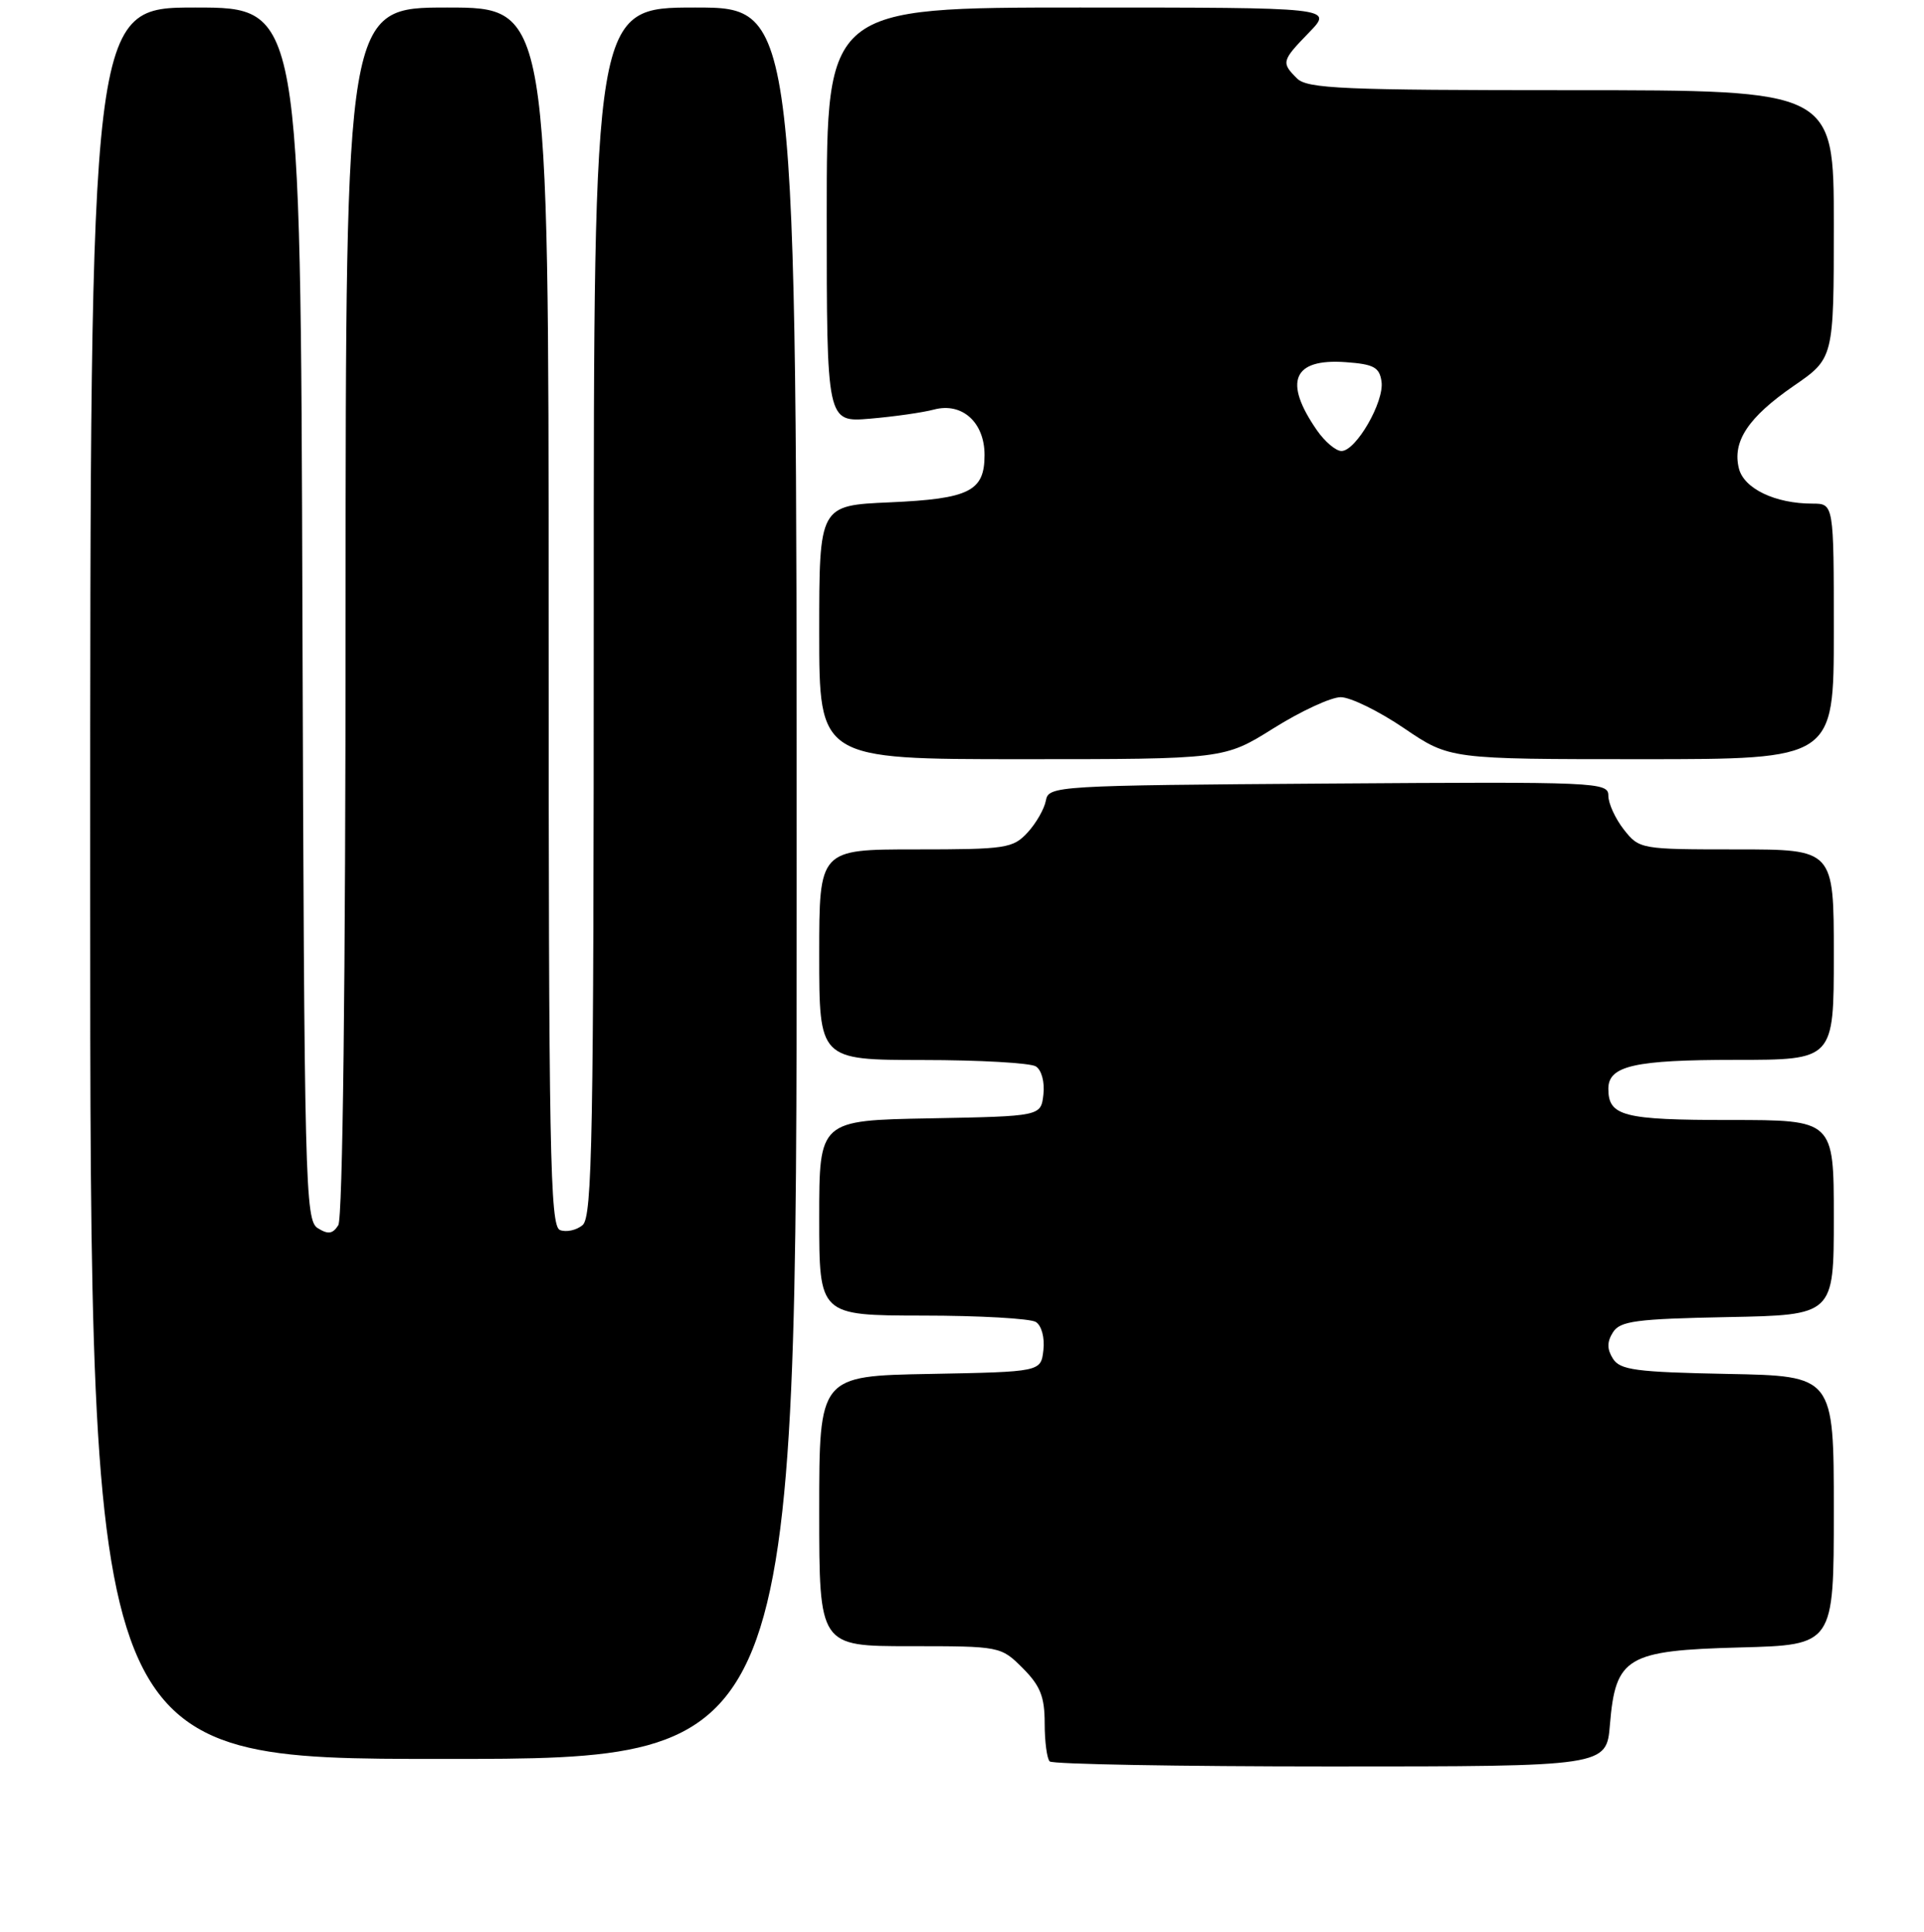<?xml version="1.0" encoding="UTF-8" standalone="no"?>
<!DOCTYPE svg PUBLIC "-//W3C//DTD SVG 1.1//EN" "http://www.w3.org/Graphics/SVG/1.1/DTD/svg11.dtd" >
<svg xmlns="http://www.w3.org/2000/svg" xmlns:xlink="http://www.w3.org/1999/xlink" version="1.1" viewBox="0 0 256 257">
 <g >
 <path fill="currentColor"
d=" M 214.21 229.44 C 214.96 220.44 216.43 219.57 231.52 219.17 C 244.00 218.84 244.00 218.84 244.00 200.95 C 244.00 183.05 244.00 183.05 229.86 182.78 C 217.66 182.54 215.56 182.26 214.61 180.75 C 213.81 179.48 213.81 178.52 214.61 177.25 C 215.56 175.74 217.66 175.46 229.86 175.22 C 244.00 174.95 244.00 174.95 244.00 161.97 C 244.00 149.00 244.00 149.00 230.20 149.00 C 215.98 149.00 214.00 148.49 214.00 144.84 C 214.00 141.79 217.47 141.00 230.93 141.00 C 244.00 141.00 244.00 141.00 244.00 127.00 C 244.00 113.00 244.00 113.00 231.07 113.00 C 218.30 113.00 218.12 112.97 216.07 110.37 C 214.93 108.92 214.00 106.89 214.00 105.85 C 214.00 104.05 212.62 103.99 176.76 104.24 C 140.42 104.49 139.52 104.55 139.16 106.50 C 138.96 107.60 137.87 109.51 136.73 110.75 C 134.78 112.86 133.85 113.00 121.83 113.00 C 109.00 113.00 109.00 113.00 109.00 127.00 C 109.00 141.00 109.00 141.00 122.75 141.02 C 130.31 141.02 137.10 141.41 137.83 141.87 C 138.59 142.35 139.02 143.97 138.83 145.61 C 138.50 148.50 138.50 148.50 123.75 148.78 C 109.00 149.05 109.00 149.05 109.00 162.03 C 109.00 175.00 109.00 175.00 122.75 175.02 C 130.31 175.02 137.10 175.41 137.83 175.87 C 138.59 176.35 139.02 177.97 138.83 179.61 C 138.50 182.50 138.50 182.50 123.75 182.78 C 109.00 183.05 109.00 183.05 109.00 201.03 C 109.00 219.00 109.00 219.00 121.08 219.00 C 133.09 219.00 133.17 219.02 136.08 221.92 C 138.42 224.27 139.00 225.72 139.00 229.26 C 139.00 231.68 139.30 233.97 139.67 234.33 C 140.03 234.70 156.85 235.00 177.04 235.00 C 213.75 235.00 213.75 235.00 214.21 229.44 Z  M 106.00 117.50 C 106.00 1.00 106.00 1.00 92.50 1.00 C 79.00 1.00 79.00 1.00 79.00 81.38 C 79.00 151.30 78.81 161.92 77.51 162.99 C 76.69 163.67 75.34 163.96 74.51 163.64 C 73.18 163.13 73.00 153.44 73.00 82.03 C 73.00 1.00 73.00 1.00 59.50 1.00 C 46.00 1.00 46.00 1.00 45.98 81.25 C 45.98 130.56 45.60 162.08 45.01 163.00 C 44.27 164.16 43.66 164.25 42.28 163.39 C 40.60 162.35 40.49 157.69 40.24 81.64 C 39.99 1.00 39.99 1.00 25.99 1.00 C 12.00 1.00 12.00 1.00 12.00 117.50 C 12.00 234.00 12.00 234.00 59.00 234.00 C 106.00 234.00 106.00 234.00 106.00 117.50 Z  M 169.46 96.88 C 173.08 94.61 177.10 92.75 178.39 92.75 C 179.68 92.75 183.48 94.61 186.82 96.88 C 192.89 101.00 192.89 101.00 218.45 101.00 C 244.00 101.00 244.00 101.00 244.00 84.00 C 244.00 67.00 244.00 67.00 241.15 67.00 C 236.21 67.00 232.04 65.01 231.37 62.32 C 230.47 58.73 232.61 55.52 238.66 51.34 C 244.00 47.67 244.00 47.67 244.00 29.83 C 244.00 12.00 244.00 12.00 209.07 12.00 C 178.65 12.00 173.94 11.80 172.57 10.43 C 170.46 8.32 170.52 8.09 174.20 4.30 C 177.39 1.00 177.39 1.00 143.70 1.00 C 110.00 1.00 110.00 1.00 110.00 28.59 C 110.00 56.18 110.00 56.18 115.75 55.70 C 118.91 55.43 122.75 54.89 124.29 54.48 C 128.02 53.50 131.00 56.19 131.00 60.53 C 131.00 65.36 128.98 66.36 118.40 66.83 C 109.00 67.24 109.00 67.24 109.00 84.12 C 109.00 101.00 109.00 101.00 135.94 101.00 C 162.88 101.00 162.88 101.00 169.46 96.88 Z  M 175.23 57.25 C 170.73 50.76 172.02 47.68 179.04 48.18 C 182.80 48.45 183.55 48.86 183.82 50.77 C 184.20 53.45 180.42 60.00 178.49 60.00 C 177.74 60.00 176.28 58.76 175.23 57.25 Z "/>
</g>
</svg>